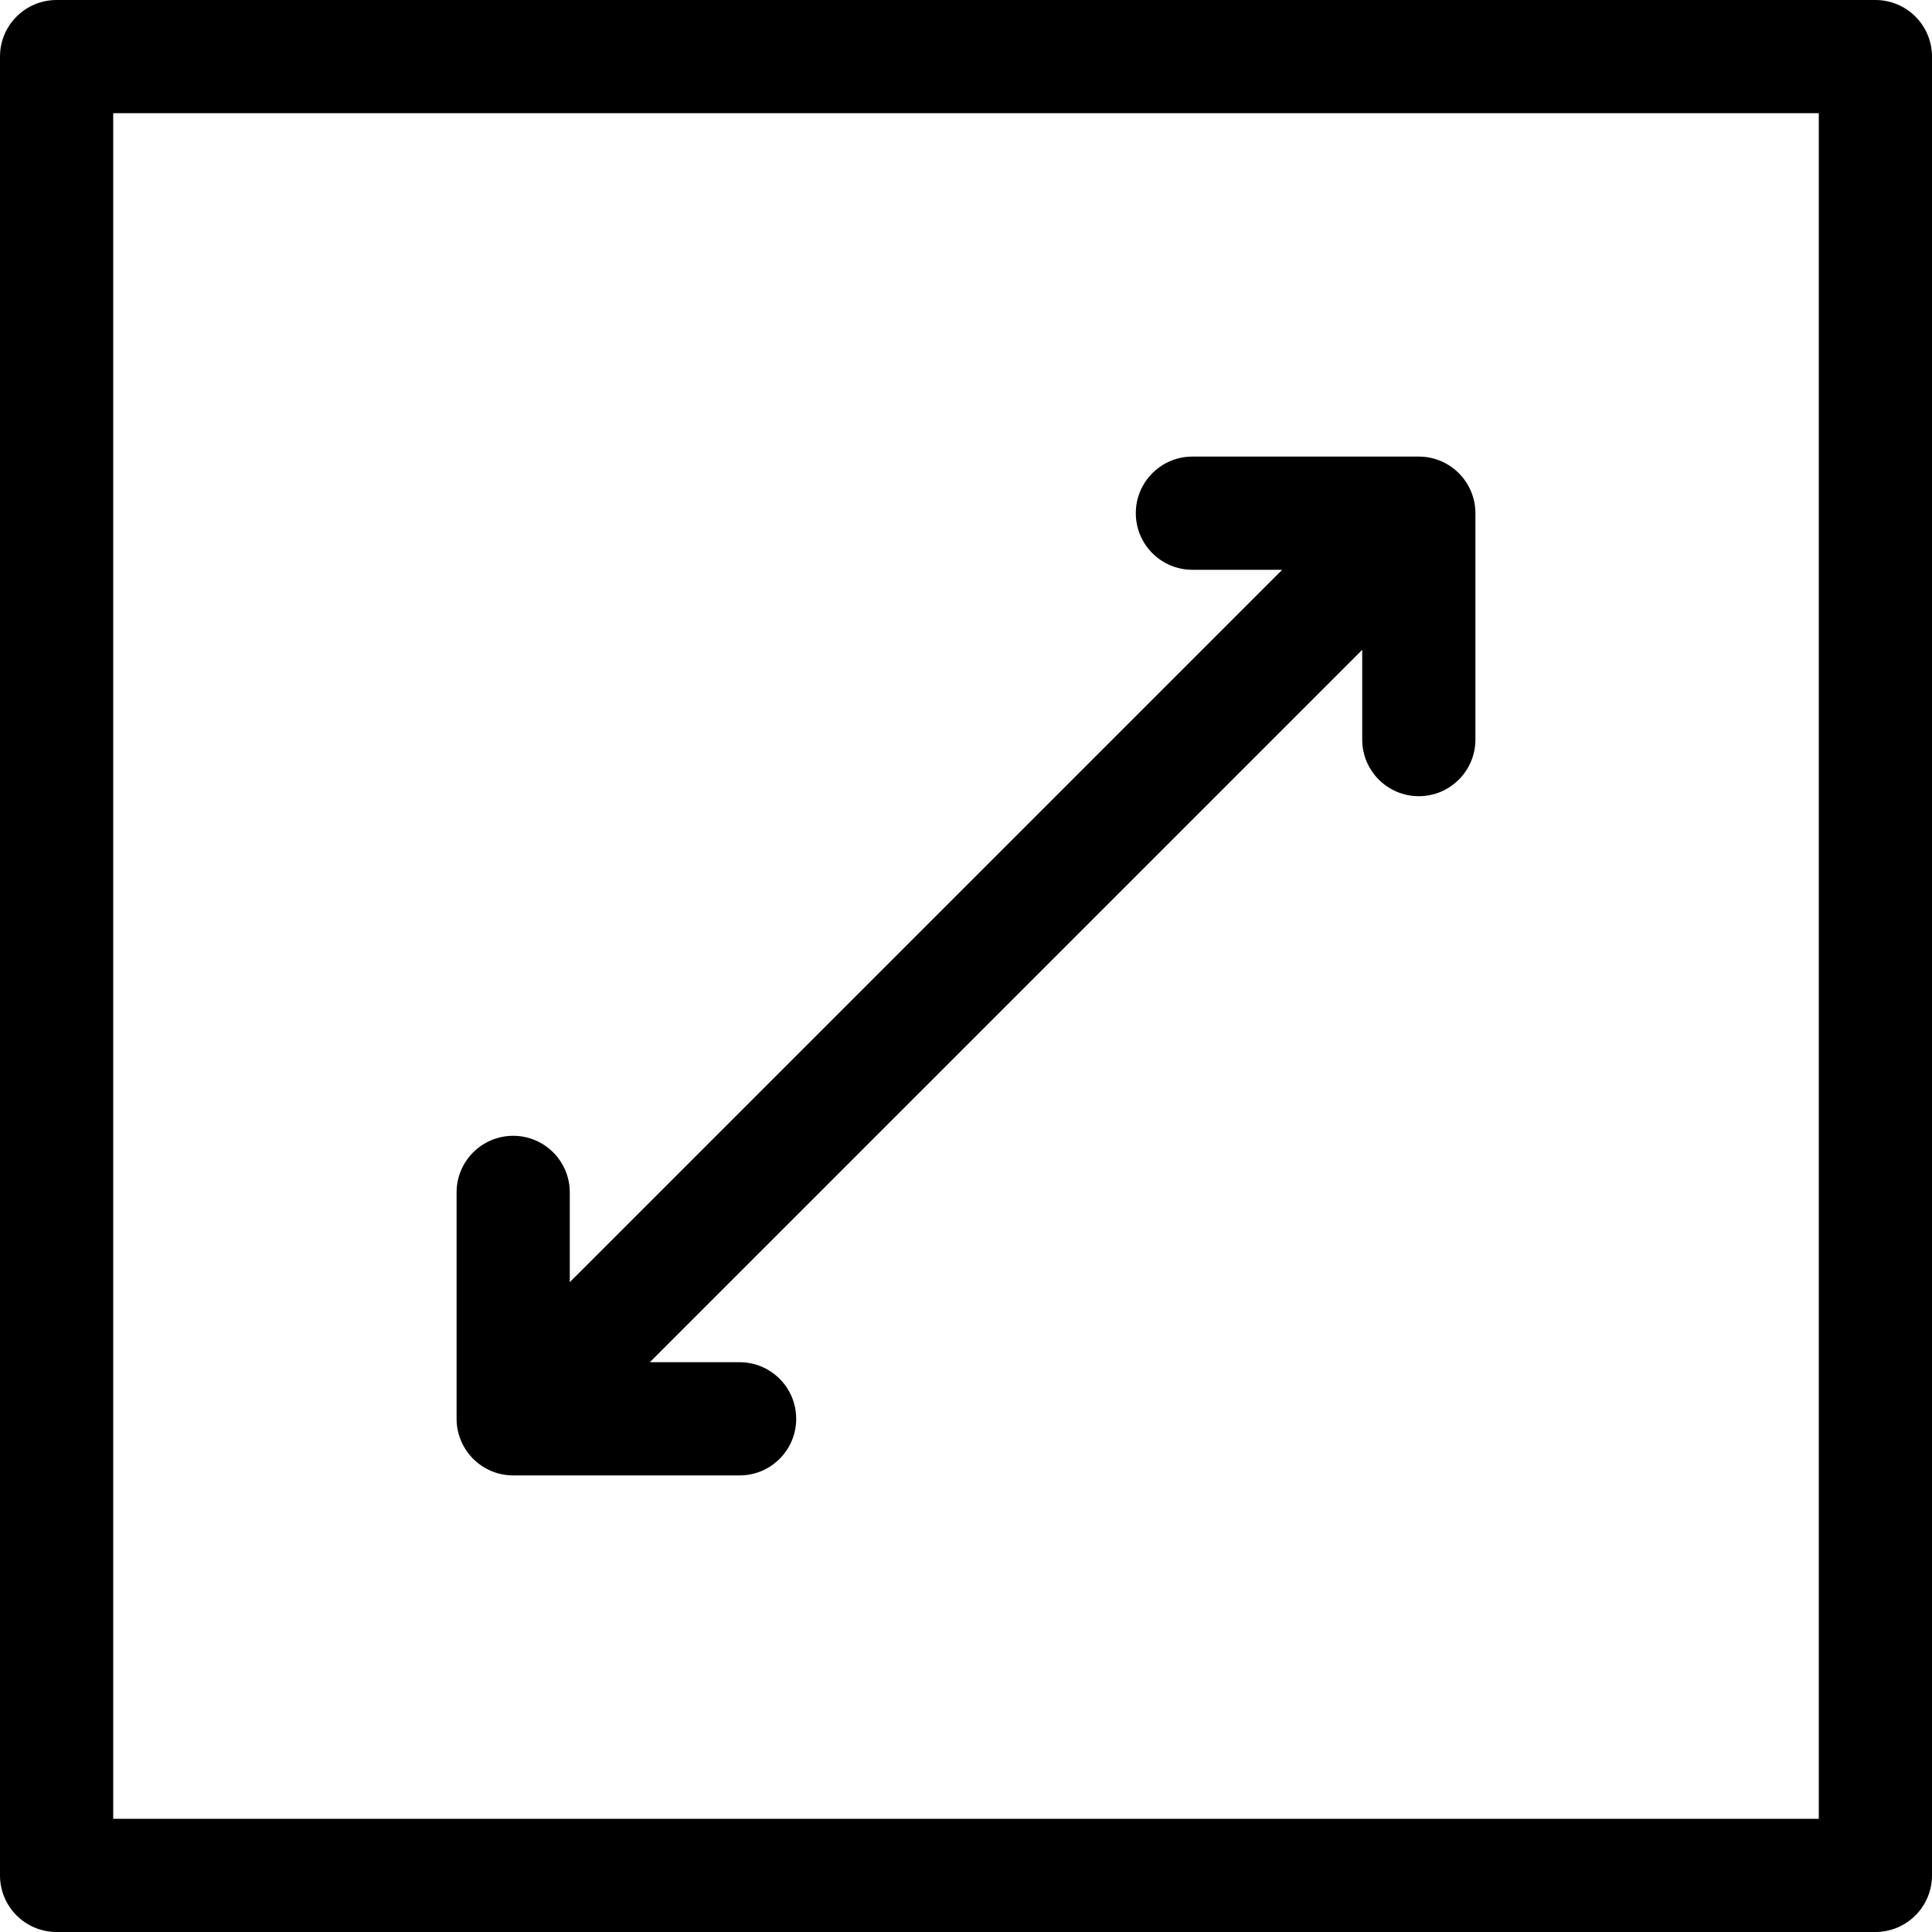 <?xml version="1.0" encoding="iso-8859-1"?>
<!-- Generator: Adobe Illustrator 19.0.0, SVG Export Plug-In . SVG Version: 6.00 Build 0)  -->
<svg version="1.1" id="Capa_1" xmlns="http://www.w3.org/2000/svg" xmlns:xlink="http://www.w3.org/1999/xlink" x="0px" y="0px"
	 viewBox="0 0 512 512" style="enable-background:new 0 0 512 512;" xml:space="preserve">
<g>
	<g>
		<path d="M497,0H15C6.716,0,0,6.716,0,15v482c0,8.284,6.716,15,15,15h482c8.284,0,15-6.716,15-15V15C512,6.716,505.284,0,497,0z
			 M482,482H30V30h452V482z"/>
	</g>
</g>
<g>
	<g>
		<path d="M390.998,135.956c-0.024-8.216-6.709-14.96-15.003-14.956H316c-8.284,0-15,6.716-15,15s6.716,15,15,15h23.787L151,339.787
			V316c0-8.284-6.716-15-15-15s-15,6.716-15,15v60c0,0.015,0.002,0.03,0.002,0.044C121.026,384.25,127.695,391,136,391h60
			c8.284,0,15-6.716,15-15s-6.716-15-15-15h-23.787L361,172.213V196c0,8.284,6.716,15,15,15s15-6.716,15-15v-60
			C391,135.985,390.998,135.97,390.998,135.956z"/>
	</g>
</g>
<g>
</g>
<g>
</g>
<g>
</g>
<g>
</g>
<g>
</g>
<g>
</g>
<g>
</g>
<g>
</g>
<g>
</g>
<g>
</g>
<g>
</g>
<g>
</g>
<g>
</g>
<g>
</g>
<g>
</g>
</svg>
